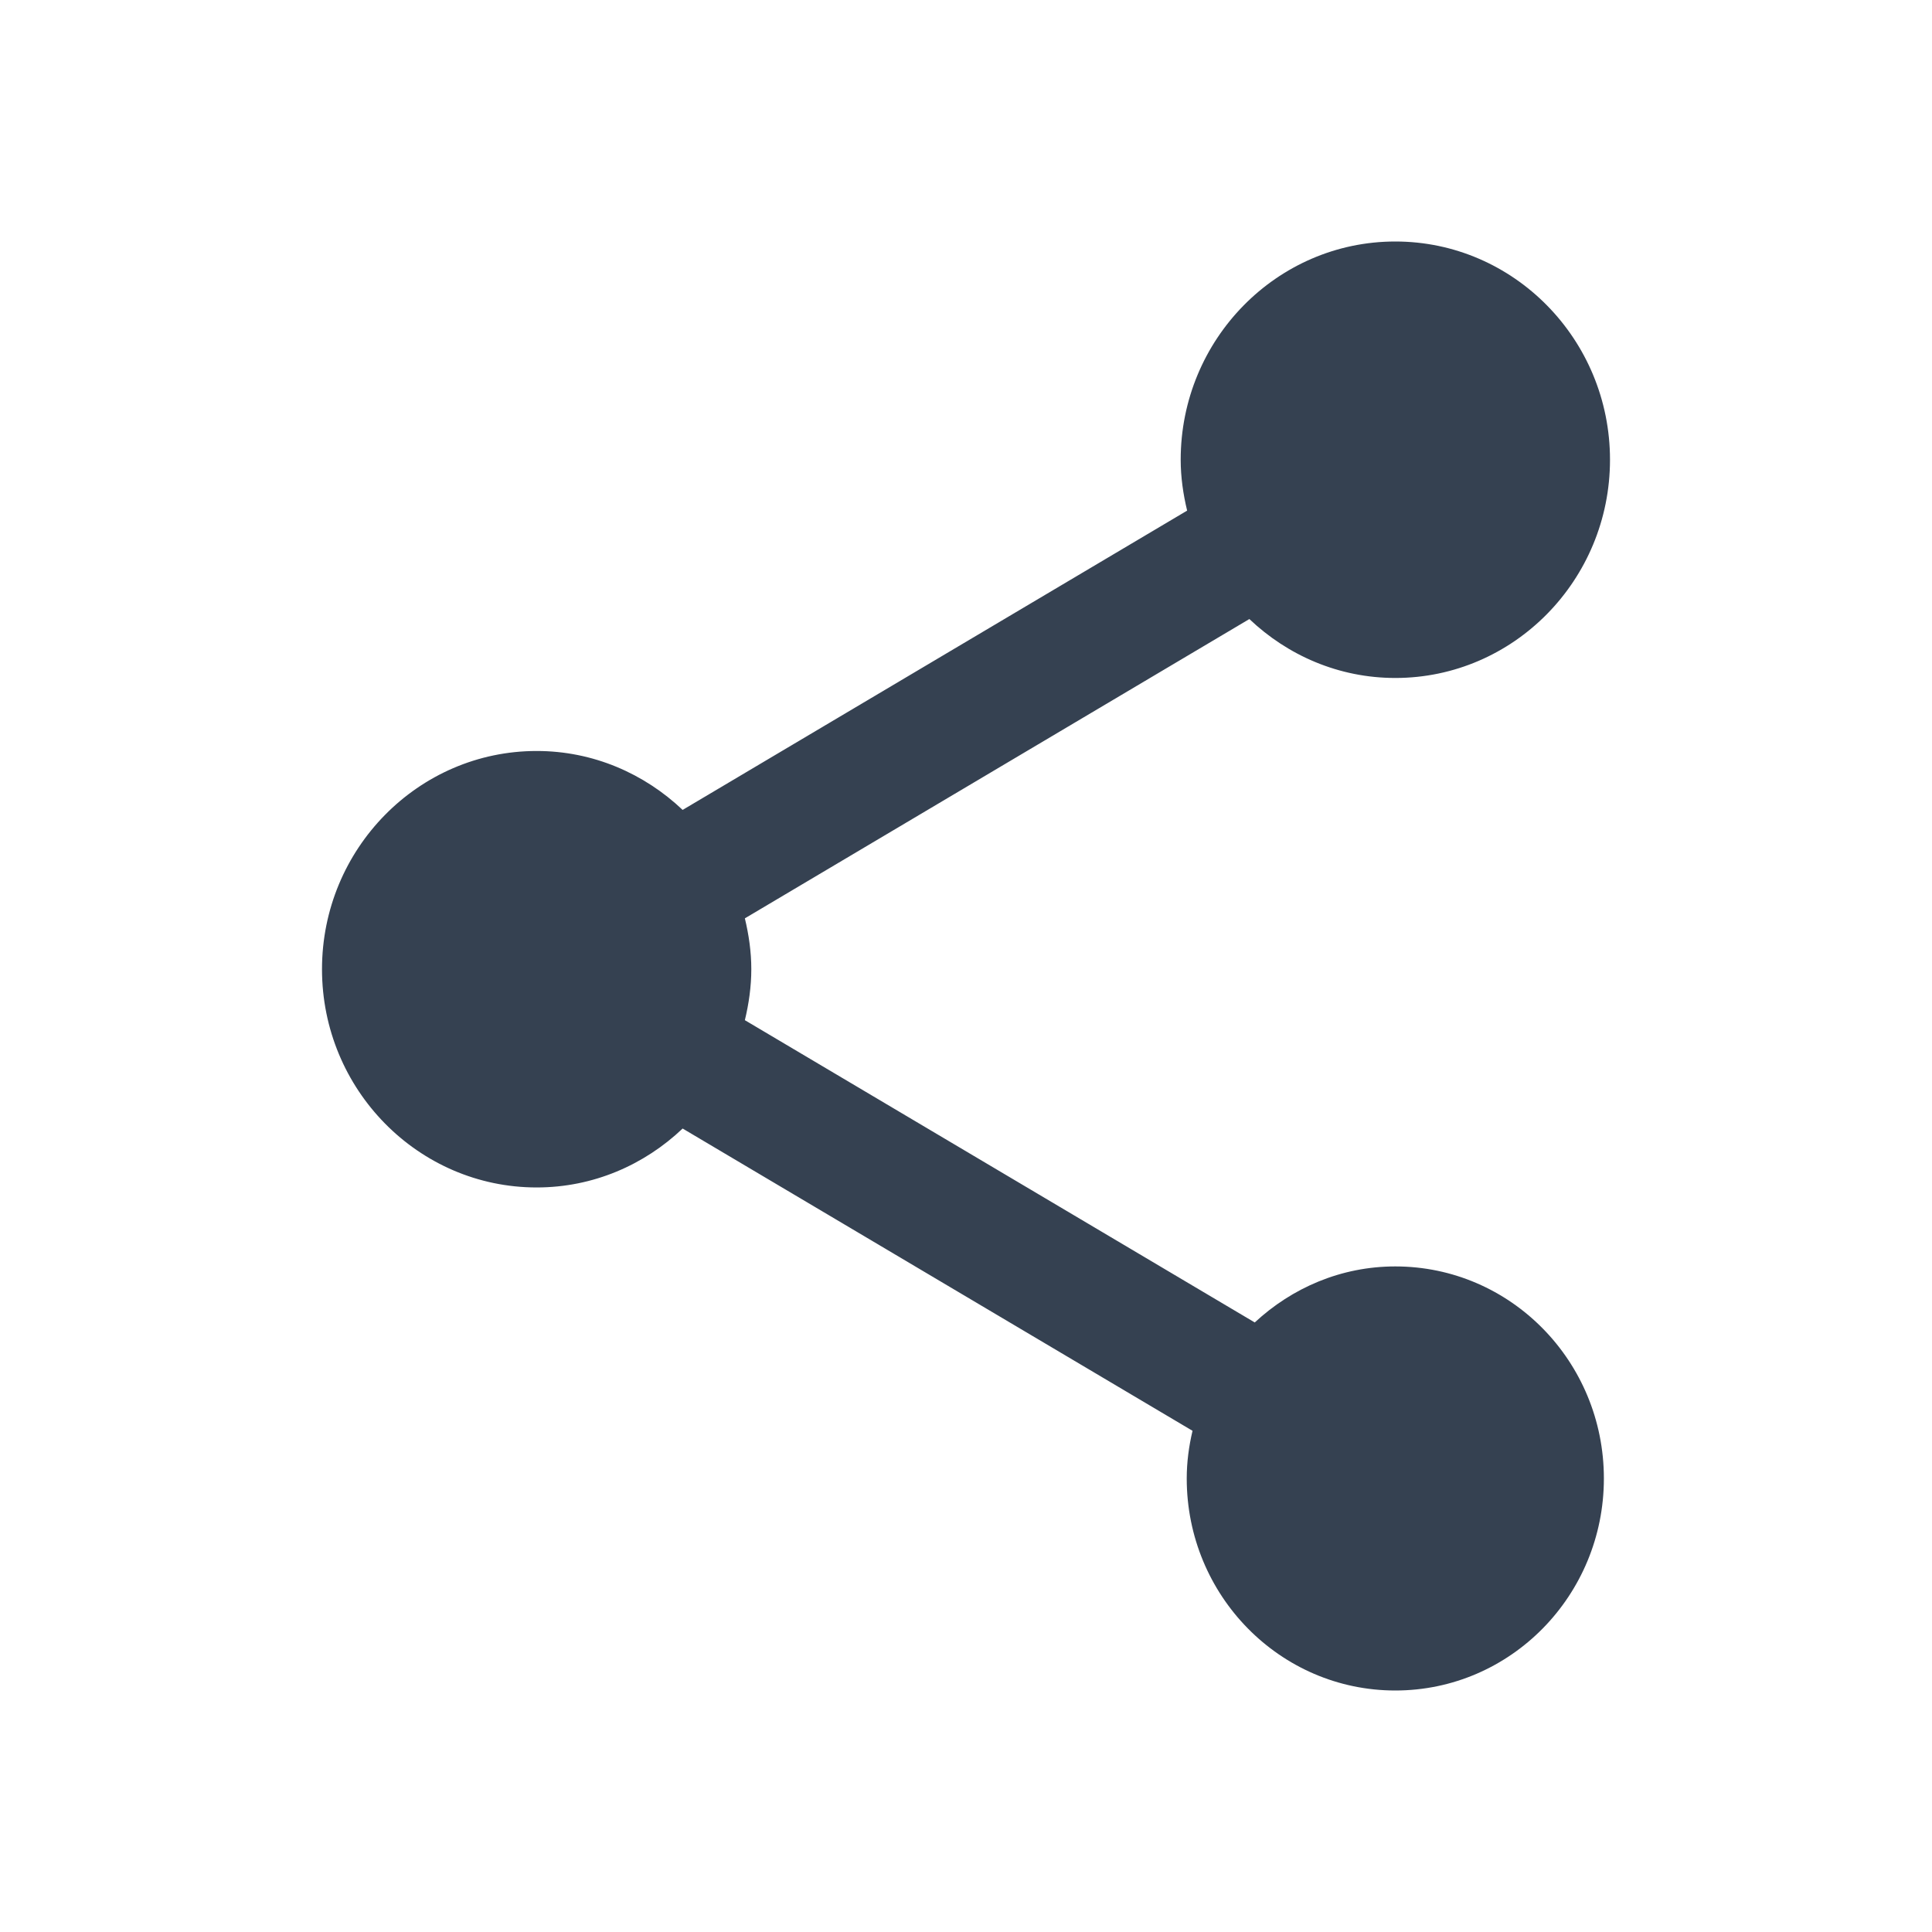 <svg width="24" height="24" viewBox="0 0 24 24" fill="none" xmlns="http://www.w3.org/2000/svg">
<path d="M17.333 15.732C16.658 15.732 16.049 15.999 15.587 16.428L9.253 12.673C9.302 12.47 9.333 12.257 9.333 12.04C9.333 11.823 9.302 11.612 9.253 11.408L15.52 7.69C15.996 8.142 16.631 8.422 17.333 8.422C18.804 8.422 20 7.206 20 5.711C20 4.216 18.804 3 17.333 3C15.862 3 14.667 4.216 14.667 5.711C14.667 5.928 14.698 6.14 14.747 6.343L8.48 10.061C8.004 9.61 7.369 9.329 6.667 9.329C5.196 9.329 4 10.545 4 12.04C4 13.535 5.196 14.751 6.667 14.751C7.369 14.751 8.004 14.471 8.48 14.019L14.814 17.774C14.769 17.964 14.742 18.162 14.742 18.366C14.742 19.821 15.902 21 17.333 21C18.765 21 19.924 19.82 19.924 18.366C19.924 16.912 18.765 15.732 17.333 15.732Z" fill="#354151"/>
</svg>
